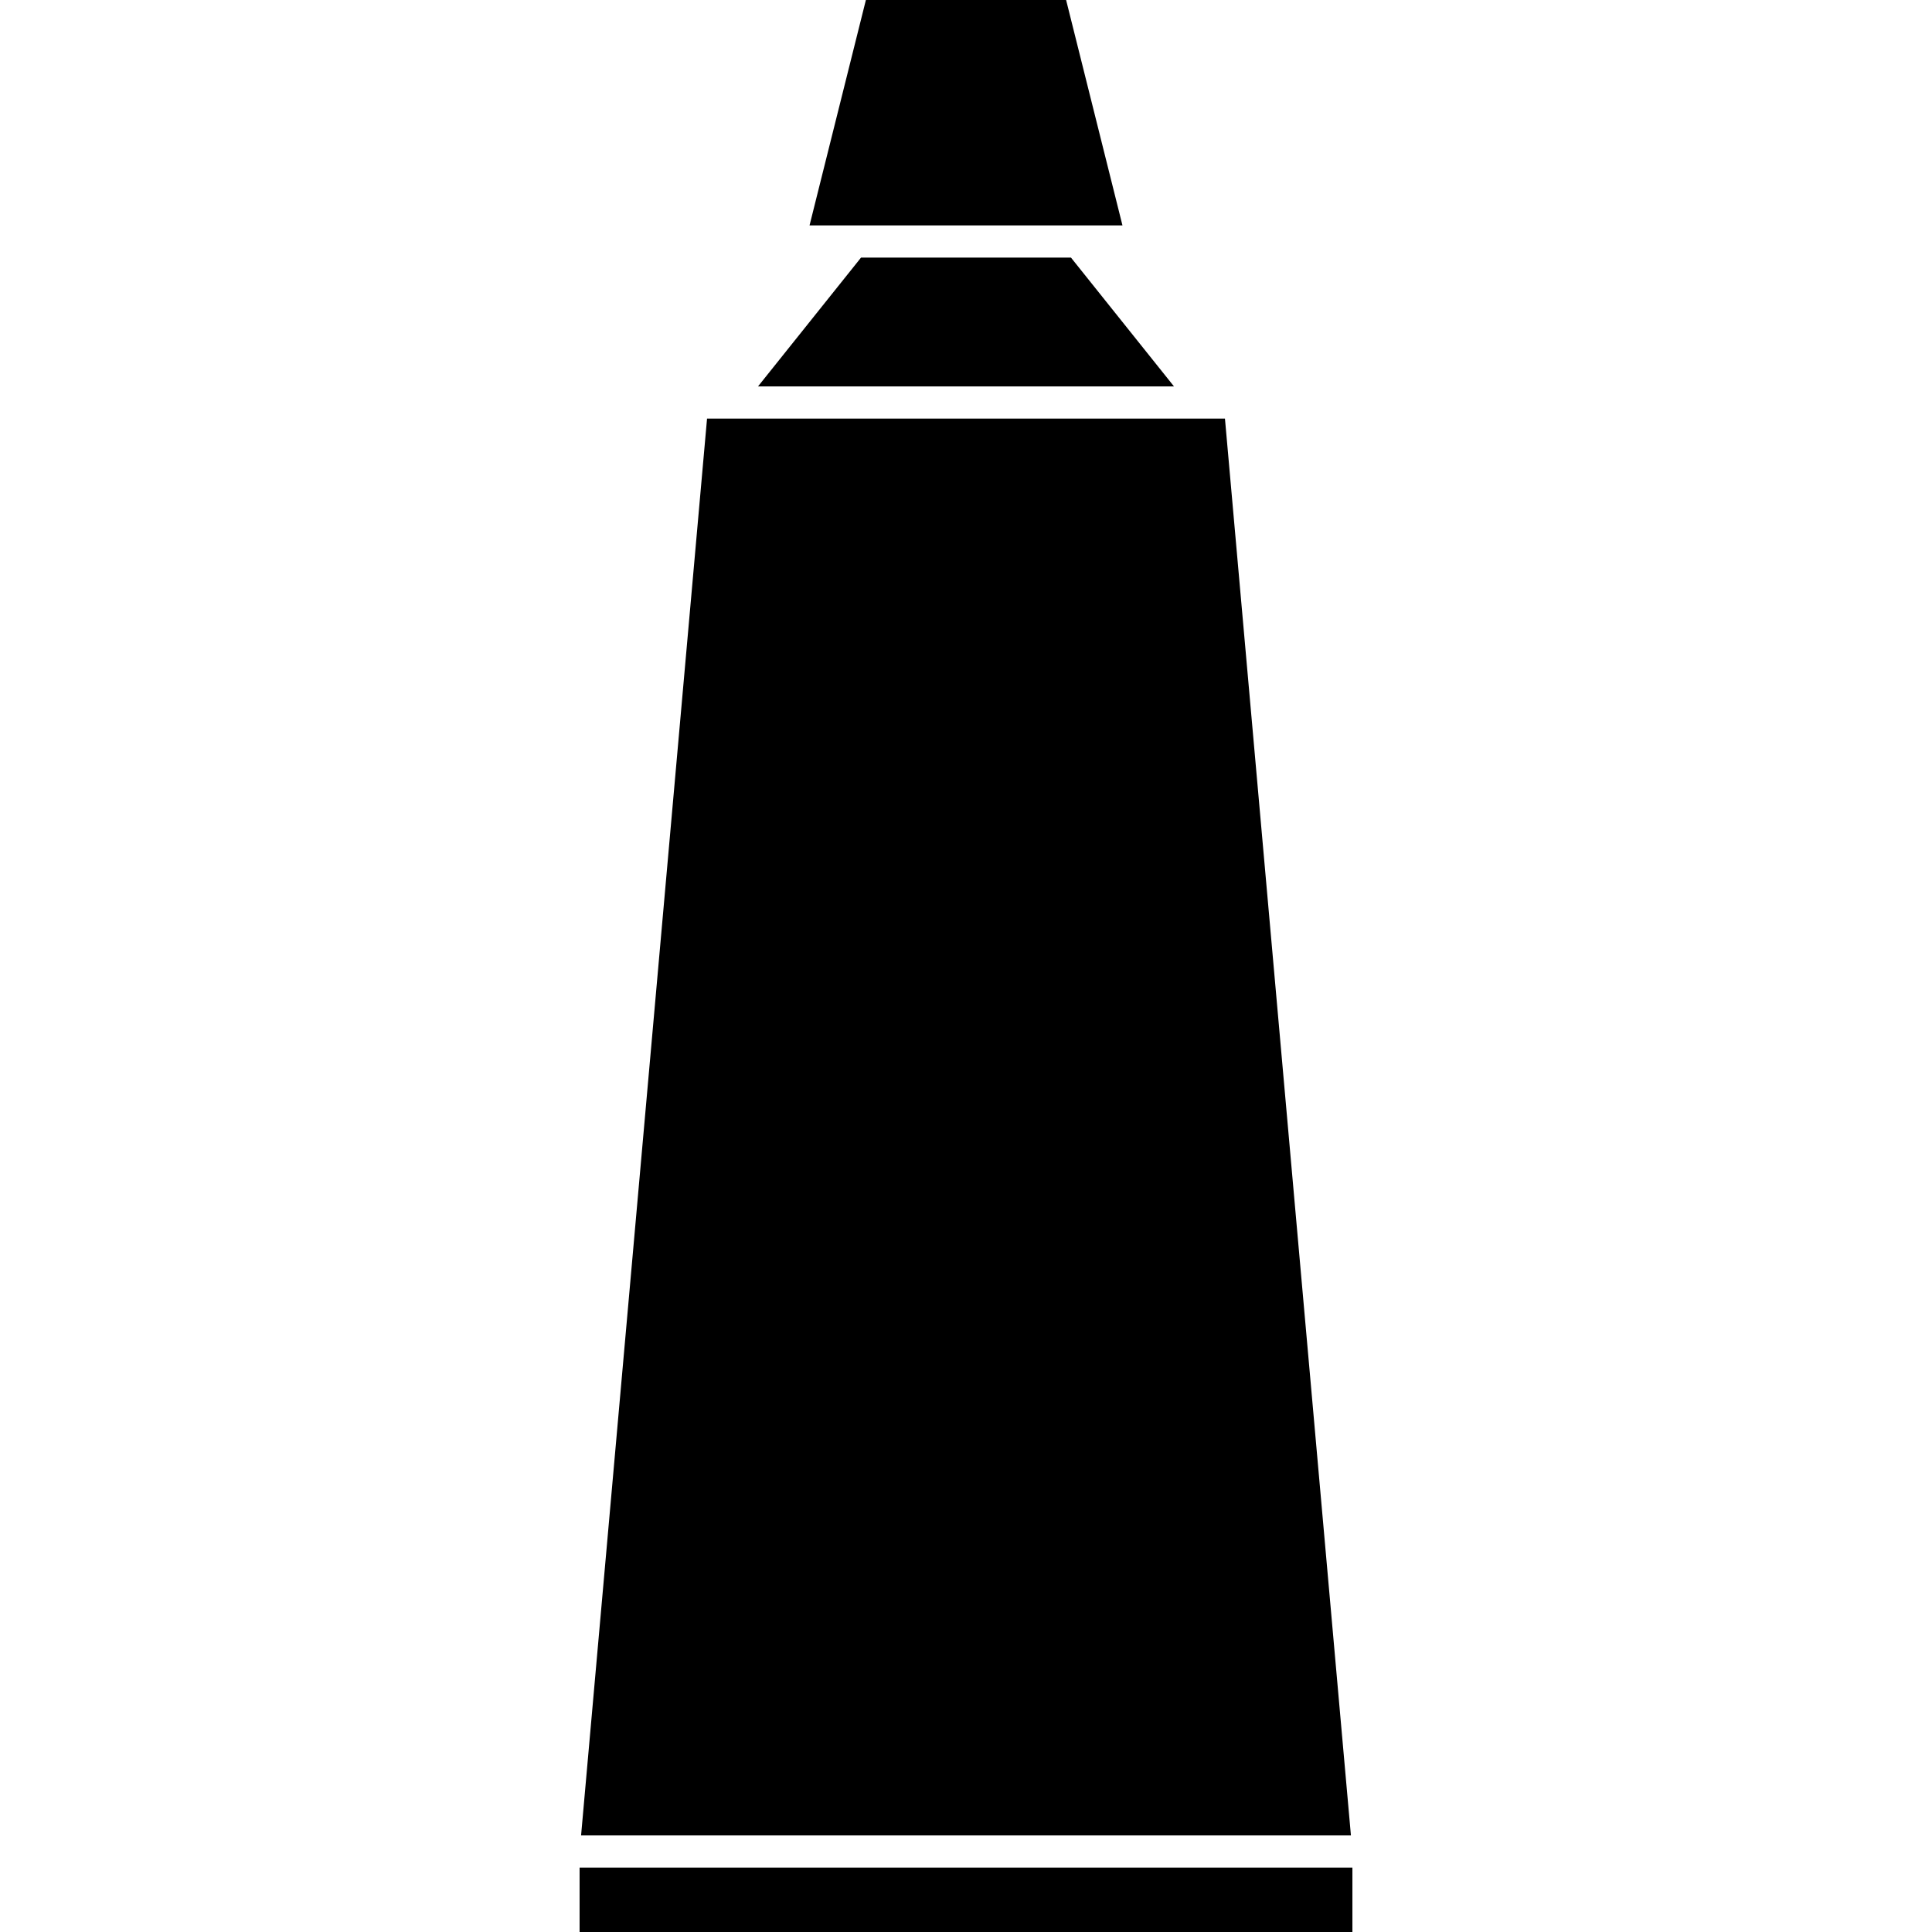 <svg xmlns="http://www.w3.org/2000/svg" width="573.75" height="573.75" style="enable-background:new 0 0 573.75 573.75" xml:space="preserve"><path d="M363.776 124.312H209.973l-37.408 420.75h228.621zM172.125 554.625h229.5v19.125h-229.5zM318.049 76.5h-62.348l-30.59 38.25H348.64zM322.639 66.938h10.7L316.604 0h-59.459l-16.734 66.938h10.7z"/></svg>